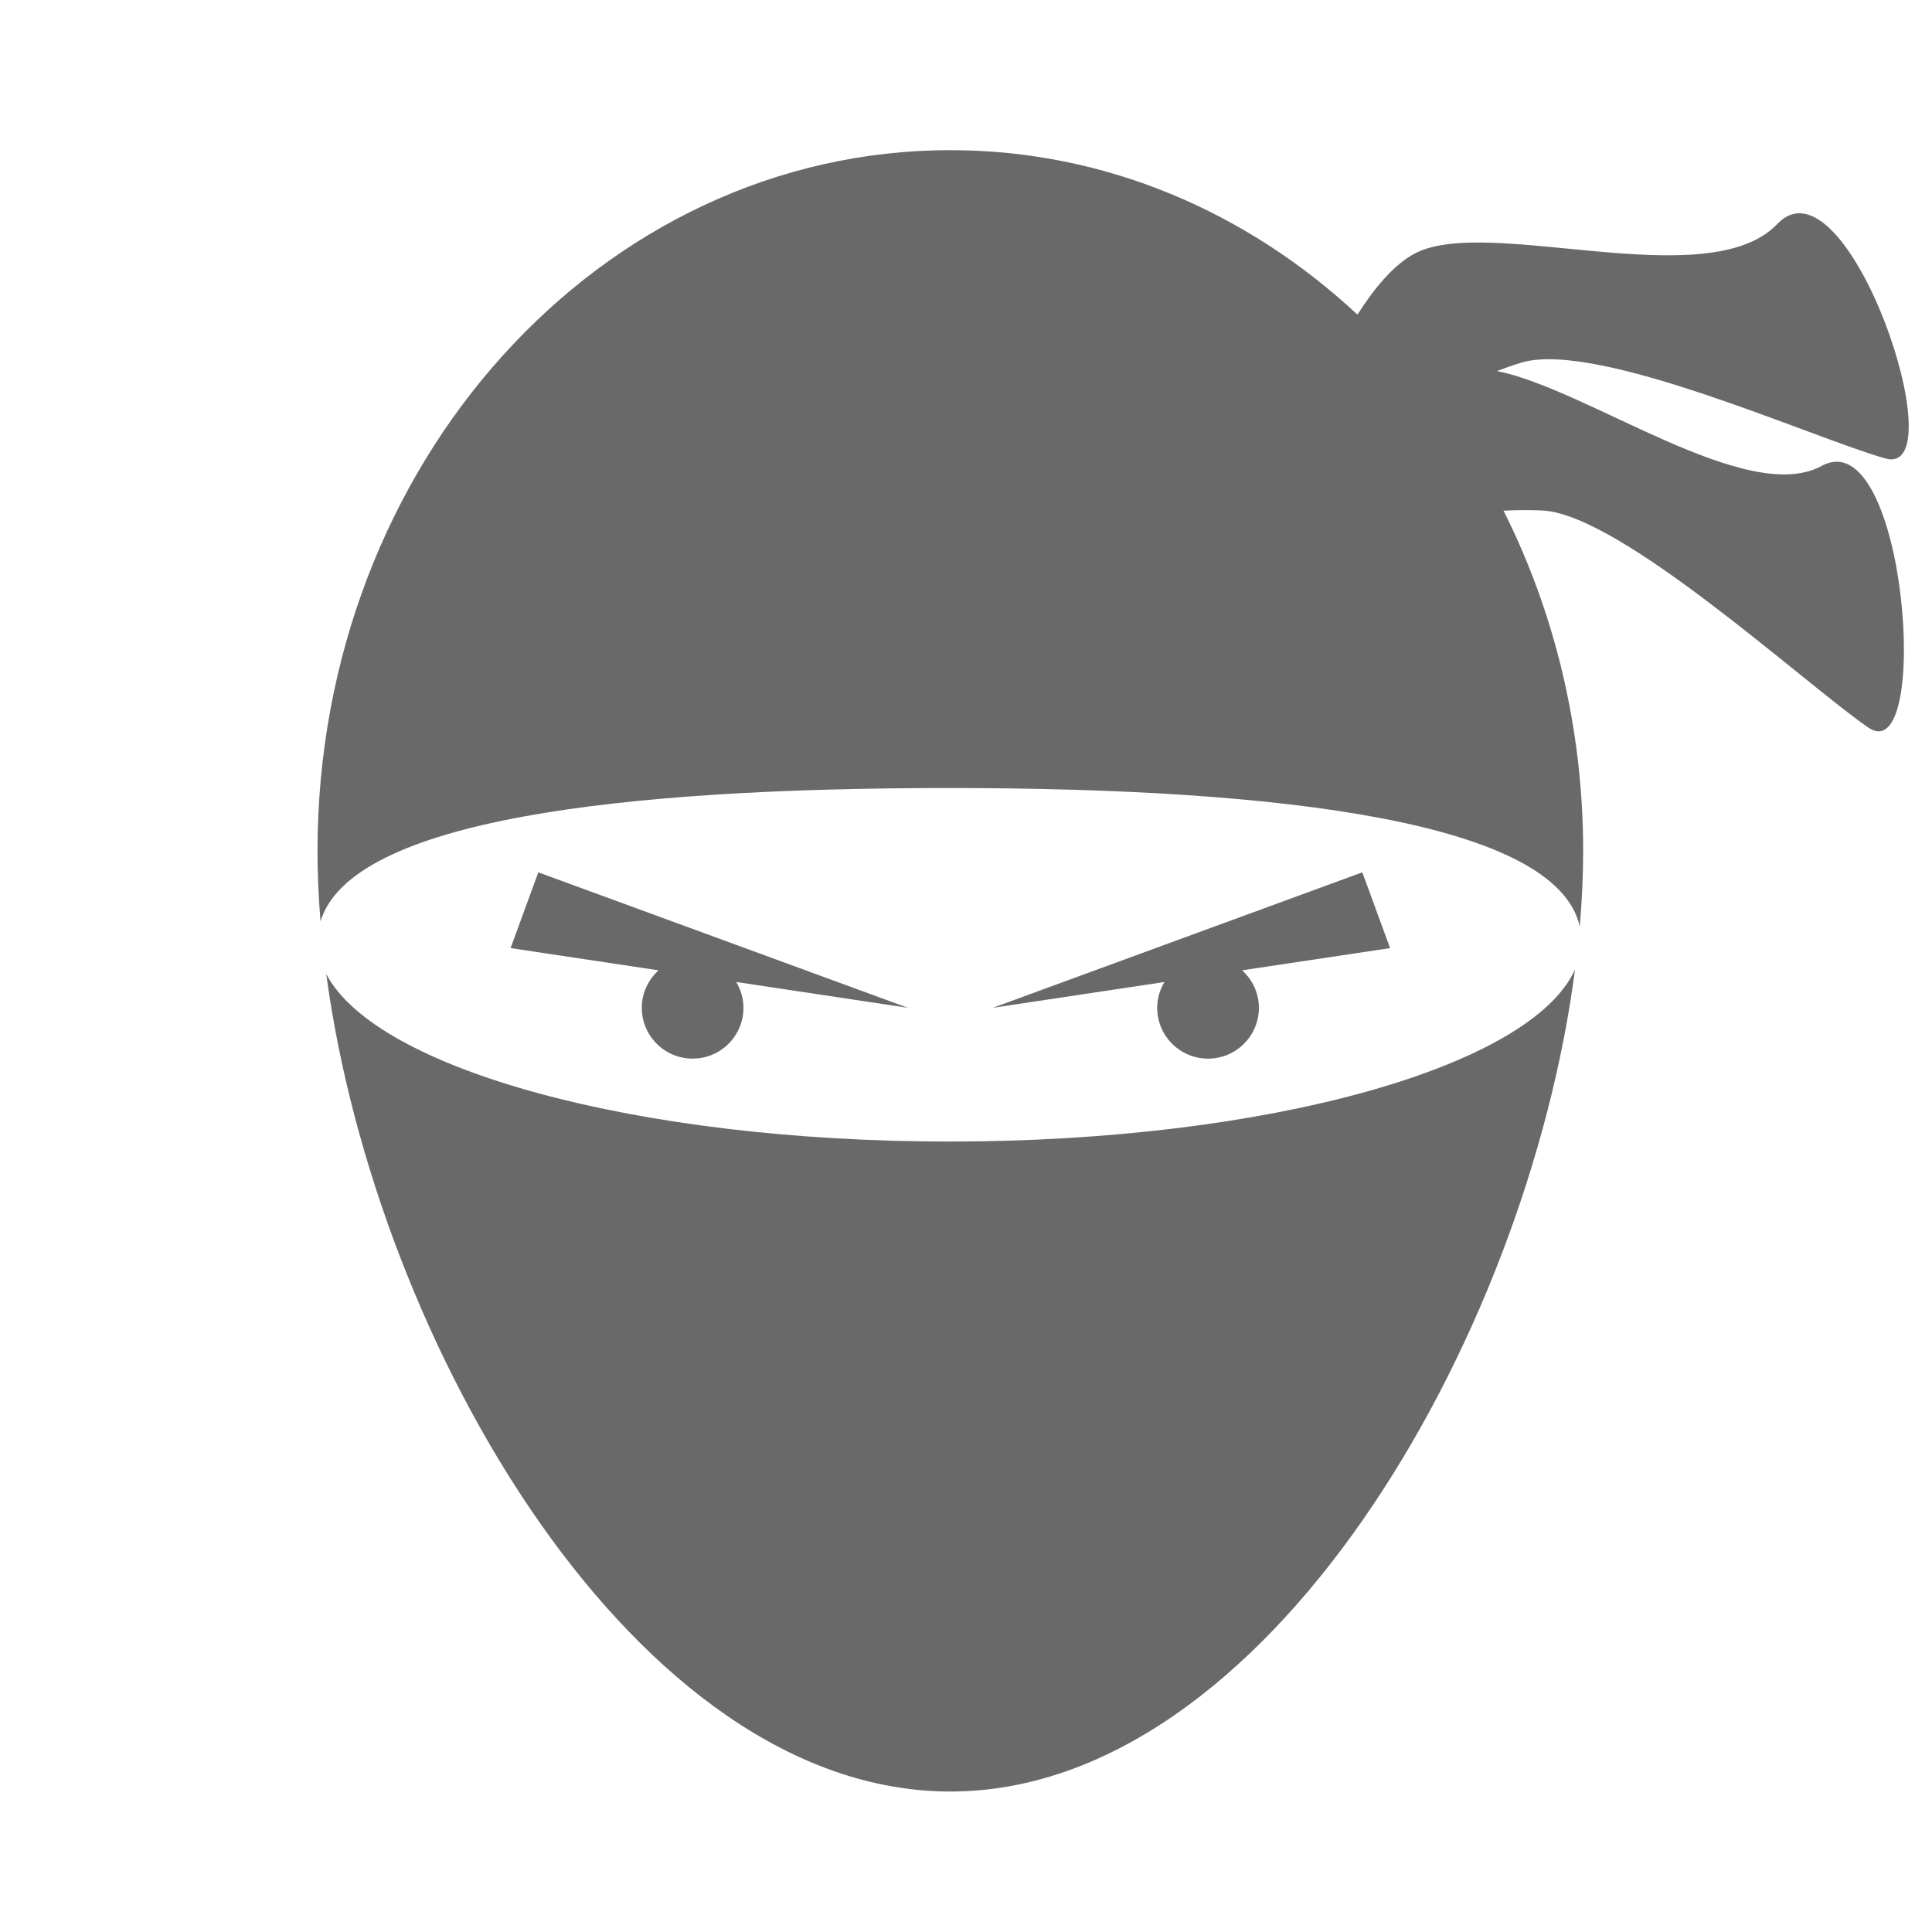 <svg xmlns="http://www.w3.org/2000/svg" xmlns:xlink="http://www.w3.org/1999/xlink" version="1.1" id="Ebene_1" x="0px" y="0px" width="75px" height="75px" viewBox="0 0 100 100" enable-background="new 0 0 100 100" xml:space="preserve">
<path d="M49.146,59.086c-16.222,0-29.679-3.748-32.259-8.669c2.582,19.222,16.057,42.312,32.301,42.312  c16.311,0,29.834-23.284,32.335-42.55C79.261,55.215,65.631,59.086,49.146,59.086z" fill="dimgrey" />
<path d="M94.292,24.115c-3.878,2.109-12.143-3.993-16.809-4.909c0.45-0.17,0.88-0.323,1.262-0.437  c3.942-1.174,15.113,3.916,18.836,4.959c3.725,1.043-1.971-15.921-5.584-12.137c-3.613,3.784-15.112-0.522-18.836,1.566  c-1.053,0.59-2.031,1.762-2.899,3.128c-5.696-5.309-13.046-8.513-21.073-8.513c-18.09,0-32.755,16.243-32.755,36.28  c0,1.184,0.055,2.402,0.155,3.639c1.594-5.265,15.56-6.903,32.557-6.903c17.284,0,31.427,1.777,32.623,7.17  c0.114-1.33,0.175-2.636,0.175-3.906c0-6.396-1.5-12.403-4.123-17.621c0.755-0.031,1.456-0.039,2.046-0.005  c4.059,0.232,13.521,8.948,16.832,11.229C100.01,39.937,98.669,21.736,94.292,24.115z" fill="dimgrey" />
<path d="M46.989,52.163l-19.125-7.011l-1.437,3.921l7.658,1.151c-0.528,0.48-0.866,1.169-0.866,1.939  c0,1.453,1.178,2.631,2.631,2.631c1.454,0,2.632-1.178,2.632-2.631c0-0.489-0.143-0.942-0.375-1.336L46.989,52.163z" fill="dimgrey" />
<path d="M64.293,50.224l7.658-1.151l-1.438-3.922l-19.124,7.012l8.882-1.334c-0.233,0.393-0.375,0.846-0.375,1.334  c0,1.453,1.179,2.632,2.632,2.632s2.633-1.179,2.633-2.632C65.158,51.393,64.822,50.704,64.293,50.224z" fill="dimgrey" />
</svg>